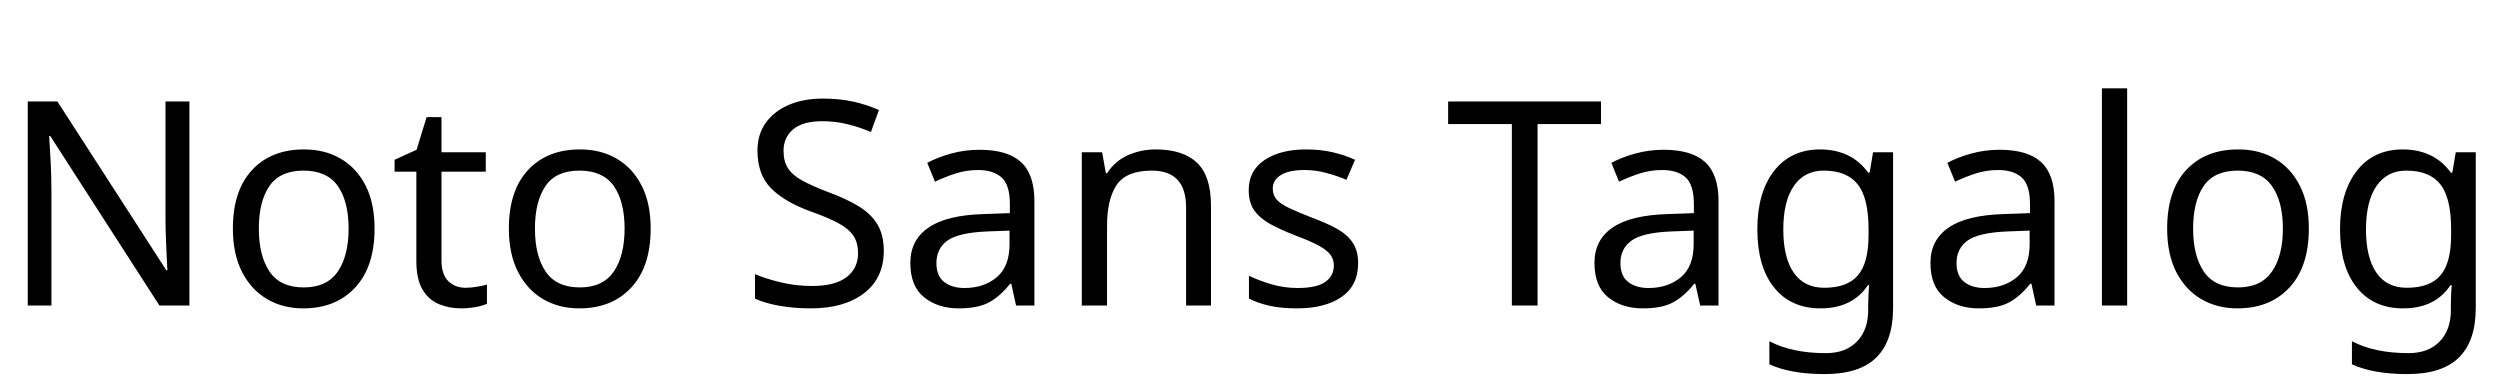 <svg xmlns="http://www.w3.org/2000/svg" xmlns:xlink="http://www.w3.org/1999/xlink" width="209.976" height="32.688"><path fill="black" d="M15.91 8.52L15.91 25.66L13.39 25.66L4.22 11.42L4.13 11.42Q4.18 12.26 4.25 13.51Q4.32 14.76 4.32 16.08L4.32 16.08L4.32 25.66L2.33 25.66L2.33 8.52L4.82 8.52L13.97 22.70L14.06 22.70Q14.04 22.32 14.00 21.55Q13.97 20.78 13.93 19.87Q13.90 18.96 13.90 18.19L13.90 18.19L13.90 8.52L15.91 8.52ZM31.46 19.20L31.46 19.20Q31.46 22.39 29.84 24.14Q28.22 25.90 25.46 25.90L25.46 25.90Q23.76 25.90 22.43 25.12Q21.10 24.34 20.33 22.84Q19.56 21.34 19.56 19.20L19.56 19.20Q19.56 16.01 21.17 14.28Q22.78 12.55 25.54 12.55L25.54 12.55Q27.29 12.55 28.62 13.33Q29.95 14.11 30.71 15.59Q31.46 17.06 31.46 19.20ZM21.74 19.20L21.74 19.20Q21.74 21.48 22.64 22.81Q23.54 24.14 25.51 24.14L25.51 24.14Q27.46 24.14 28.37 22.81Q29.28 21.48 29.28 19.20L29.28 19.20Q29.28 16.92 28.37 15.62Q27.46 14.33 25.49 14.33L25.49 14.33Q23.52 14.33 22.63 15.62Q21.74 16.92 21.74 19.20ZM39.10 24.17L39.10 24.17Q39.58 24.17 40.08 24.08Q40.58 24 40.90 23.90L40.90 23.90L40.90 25.51Q40.56 25.68 39.94 25.79Q39.31 25.90 38.74 25.90L38.74 25.90Q37.73 25.90 36.88 25.55Q36.02 25.20 35.50 24.34Q34.97 23.47 34.97 21.91L34.97 21.91L34.97 14.42L33.14 14.42L33.14 13.42L34.99 12.58L35.83 9.84L37.08 9.84L37.08 12.79L40.80 12.79L40.80 14.42L37.08 14.42L37.08 21.86Q37.08 23.04 37.64 23.60Q38.21 24.17 39.10 24.17ZM54.65 19.20L54.65 19.20Q54.65 22.39 53.03 24.14Q51.41 25.90 48.65 25.90L48.65 25.90Q46.94 25.90 45.61 25.12Q44.28 24.34 43.51 22.84Q42.74 21.34 42.74 19.20L42.74 19.20Q42.74 16.01 44.35 14.28Q45.96 12.55 48.72 12.55L48.72 12.55Q50.47 12.55 51.80 13.33Q53.14 14.11 53.89 15.59Q54.65 17.06 54.65 19.20ZM44.93 19.20L44.93 19.20Q44.93 21.48 45.83 22.81Q46.73 24.14 48.70 24.14L48.70 24.14Q50.64 24.14 51.55 22.81Q52.46 21.48 52.46 19.20L52.46 19.20Q52.46 16.92 51.55 15.62Q50.64 14.33 48.67 14.33L48.67 14.33Q46.70 14.33 45.82 15.62Q44.93 16.92 44.93 19.20ZM74.23 21.07L74.23 21.07Q74.23 23.35 72.58 24.62Q70.92 25.90 68.11 25.90L68.11 25.90Q66.67 25.90 65.45 25.68Q64.22 25.46 63.41 25.08L63.41 25.08L63.41 23.02Q64.27 23.40 65.56 23.71Q66.84 24.02 68.21 24.02L68.21 24.02Q70.13 24.02 71.10 23.28Q72.07 22.54 72.07 21.26L72.07 21.26Q72.07 20.42 71.71 19.85Q71.35 19.27 70.48 18.78Q69.60 18.29 68.04 17.74L68.04 17.74Q65.86 16.94 64.74 15.79Q63.62 14.64 63.62 12.65L63.62 12.65Q63.62 11.28 64.32 10.31Q65.02 9.34 66.25 8.81Q67.49 8.28 69.10 8.28L69.10 8.28Q70.51 8.28 71.69 8.54Q72.86 8.81 73.82 9.24L73.82 9.24L73.15 11.09Q72.26 10.70 71.22 10.44Q70.18 10.18 69.05 10.18L69.05 10.18Q67.44 10.18 66.62 10.86Q65.81 11.54 65.81 12.67L65.81 12.67Q65.81 13.54 66.17 14.11Q66.53 14.69 67.34 15.14Q68.16 15.60 69.55 16.13L69.55 16.13Q71.06 16.68 72.11 17.32Q73.15 17.95 73.69 18.84Q74.23 19.73 74.23 21.07ZM82.27 12.58L82.27 12.58Q84.62 12.58 85.75 13.61Q86.88 14.64 86.88 16.90L86.88 16.90L86.88 25.66L85.34 25.66L84.94 23.83L84.84 23.83Q84 24.89 83.08 25.39Q82.15 25.90 80.52 25.90L80.52 25.90Q78.77 25.90 77.62 24.97Q76.46 24.05 76.46 22.08L76.46 22.08Q76.46 20.16 77.98 19.12Q79.49 18.07 82.63 17.98L82.63 17.98L84.82 17.90L84.82 17.14Q84.82 15.53 84.12 14.90Q83.42 14.28 82.15 14.28L82.15 14.28Q81.14 14.28 80.23 14.58Q79.32 14.88 78.53 15.26L78.53 15.26L77.88 13.68Q78.72 13.22 79.87 12.90Q81.02 12.58 82.27 12.58ZM84.79 19.37L82.90 19.44Q80.50 19.54 79.57 20.21Q78.65 20.88 78.65 22.10L78.65 22.10Q78.65 23.18 79.31 23.69Q79.97 24.19 81 24.19L81 24.19Q82.63 24.19 83.71 23.29Q84.79 22.39 84.79 20.52L84.79 20.52L84.79 19.37ZM97.06 12.55L97.06 12.55Q99.36 12.55 100.54 13.67Q101.71 14.78 101.71 17.28L101.71 17.28L101.71 25.66L99.62 25.66L99.62 17.42Q99.62 14.33 96.74 14.33L96.74 14.33Q94.61 14.33 93.79 15.53Q92.98 16.73 92.98 18.98L92.98 18.98L92.98 25.66L90.86 25.66L90.86 12.79L92.57 12.79L92.88 14.54L93 14.54Q93.62 13.54 94.73 13.04Q95.83 12.55 97.06 12.55ZM114.07 22.10L114.07 22.10Q114.07 23.98 112.68 24.94Q111.29 25.90 108.94 25.90L108.94 25.90Q107.59 25.90 106.62 25.68Q105.65 25.46 104.90 25.08L104.90 25.08L104.90 23.16Q105.67 23.54 106.76 23.87Q107.86 24.19 108.98 24.19L108.98 24.19Q110.59 24.19 111.31 23.68Q112.03 23.16 112.03 22.30L112.03 22.30Q112.03 21.82 111.77 21.43Q111.50 21.05 110.82 20.66Q110.14 20.28 108.86 19.80L108.86 19.80Q107.62 19.32 106.73 18.84Q105.84 18.36 105.36 17.69Q104.88 17.02 104.88 15.96L104.88 15.96Q104.88 14.33 106.21 13.44Q107.54 12.55 109.70 12.55L109.70 12.55Q110.88 12.55 111.90 12.78Q112.92 13.01 113.81 13.42L113.81 13.42L113.09 15.10Q112.27 14.76 111.38 14.52Q110.50 14.28 109.56 14.28L109.56 14.28Q108.26 14.28 107.58 14.70Q106.90 15.12 106.90 15.84L106.90 15.84Q106.90 16.37 107.21 16.74Q107.52 17.11 108.25 17.46Q108.98 17.81 110.21 18.29L110.21 18.29Q111.43 18.74 112.30 19.22Q113.16 19.70 113.62 20.39Q114.07 21.07 114.07 22.10ZM129.14 10.42L129.14 25.66L126.98 25.66L126.98 10.42L121.63 10.42L121.63 8.52L134.47 8.52L134.47 10.42L129.14 10.42ZM139.73 12.58L139.73 12.58Q142.08 12.58 143.21 13.61Q144.34 14.64 144.34 16.90L144.34 16.90L144.34 25.66L142.80 25.66L142.39 23.83L142.30 23.83Q141.46 24.89 140.53 25.39Q139.61 25.90 137.98 25.90L137.98 25.90Q136.22 25.90 135.07 24.97Q133.92 24.05 133.92 22.08L133.92 22.08Q133.92 20.16 135.43 19.12Q136.94 18.07 140.09 17.98L140.09 17.98L142.27 17.90L142.27 17.14Q142.27 15.53 141.58 14.90Q140.88 14.28 139.61 14.28L139.61 14.28Q138.60 14.28 137.69 14.58Q136.78 14.88 135.98 15.26L135.98 15.26L135.34 13.68Q136.18 13.22 137.33 12.90Q138.48 12.58 139.73 12.58ZM142.25 19.37L140.35 19.44Q137.95 19.54 137.03 20.21Q136.10 20.88 136.10 22.10L136.10 22.10Q136.10 23.18 136.76 23.69Q137.42 24.19 138.46 24.19L138.46 24.19Q140.09 24.19 141.17 23.29Q142.25 22.39 142.25 20.52L142.25 20.52L142.25 19.37ZM152.88 12.55L152.88 12.55Q154.15 12.55 155.17 13.03Q156.19 13.51 156.91 14.50L156.91 14.50L157.03 14.50L157.32 12.79L159 12.79L159 25.87Q159 28.63 157.60 30.02Q156.19 31.42 153.24 31.42L153.24 31.42Q150.41 31.42 148.61 30.60L148.61 30.60L148.61 28.66Q150.50 29.66 153.36 29.66L153.36 29.66Q155.02 29.66 155.96 28.69Q156.91 27.72 156.91 26.04L156.91 26.04L156.91 25.54Q156.91 25.25 156.94 24.71Q156.96 24.17 156.98 23.95L156.98 23.95L156.89 23.95Q155.59 25.90 152.90 25.90L152.90 25.90Q150.41 25.90 149.00 24.14Q147.60 22.39 147.60 19.25L147.60 19.25Q147.60 16.18 149.00 14.36Q150.41 12.55 152.88 12.55ZM153.17 14.33L153.17 14.33Q151.56 14.33 150.67 15.61Q149.78 16.90 149.78 19.27L149.78 19.27Q149.78 21.65 150.66 22.91Q151.54 24.17 153.22 24.17L153.22 24.17Q155.16 24.17 156.05 23.12Q156.94 22.08 156.94 19.75L156.94 19.75L156.94 19.25Q156.94 16.61 156.02 15.47Q155.11 14.33 153.17 14.33ZM167.95 12.58L167.95 12.58Q170.30 12.58 171.43 13.61Q172.56 14.64 172.56 16.90L172.56 16.90L172.56 25.66L171.02 25.66L170.62 23.83L170.52 23.83Q169.68 24.89 168.76 25.39Q167.83 25.90 166.20 25.90L166.20 25.90Q164.45 25.90 163.30 24.97Q162.14 24.05 162.14 22.08L162.14 22.08Q162.14 20.16 163.66 19.12Q165.17 18.07 168.31 17.98L168.31 17.98L170.50 17.90L170.50 17.14Q170.50 15.53 169.80 14.90Q169.10 14.28 167.83 14.28L167.83 14.28Q166.82 14.28 165.91 14.58Q165 14.88 164.21 15.26L164.21 15.26L163.56 13.68Q164.40 13.22 165.55 12.90Q166.70 12.58 167.95 12.58ZM170.47 19.37L168.58 19.44Q166.18 19.54 165.25 20.21Q164.33 20.88 164.33 22.10L164.33 22.10Q164.33 23.18 164.99 23.69Q165.65 24.19 166.68 24.19L166.68 24.19Q168.31 24.19 169.39 23.29Q170.47 22.39 170.47 20.52L170.47 20.52L170.47 19.37ZM178.66 7.42L178.66 25.66L176.54 25.66L176.54 7.42L178.66 7.42ZM193.92 19.20L193.92 19.20Q193.92 22.39 192.30 24.14Q190.68 25.90 187.92 25.90L187.92 25.90Q186.22 25.90 184.88 25.12Q183.55 24.34 182.78 22.84Q182.02 21.34 182.02 19.20L182.02 19.20Q182.02 16.01 183.62 14.28Q185.23 12.55 187.99 12.55L187.99 12.55Q189.74 12.55 191.08 13.33Q192.41 14.11 193.16 15.59Q193.92 17.06 193.92 19.20ZM184.20 19.20L184.20 19.20Q184.20 21.48 185.10 22.81Q186 24.14 187.97 24.14L187.97 24.14Q189.91 24.14 190.82 22.81Q191.74 21.48 191.74 19.20L191.74 19.20Q191.74 16.92 190.82 15.62Q189.91 14.33 187.94 14.33L187.94 14.33Q185.98 14.33 185.09 15.62Q184.20 16.92 184.20 19.20ZM201.82 12.55L201.82 12.55Q203.09 12.55 204.11 13.03Q205.13 13.51 205.85 14.50L205.85 14.50L205.97 14.50L206.26 12.79L207.94 12.79L207.94 25.87Q207.94 28.63 206.53 30.02Q205.13 31.42 202.18 31.42L202.18 31.42Q199.34 31.42 197.54 30.60L197.54 30.60L197.54 28.66Q199.44 29.66 202.30 29.66L202.30 29.66Q203.95 29.66 204.90 28.69Q205.85 27.72 205.85 26.04L205.85 26.04L205.85 25.54Q205.85 25.25 205.87 24.71Q205.90 24.17 205.92 23.95L205.92 23.95L205.82 23.95Q204.53 25.90 201.84 25.90L201.84 25.90Q199.34 25.90 197.94 24.14Q196.54 22.39 196.54 19.25L196.54 19.25Q196.54 16.18 197.94 14.36Q199.34 12.55 201.82 12.55ZM202.10 14.33L202.10 14.33Q200.50 14.33 199.61 15.61Q198.72 16.90 198.72 19.27L198.72 19.27Q198.72 21.65 199.60 22.91Q200.47 24.17 202.15 24.17L202.15 24.17Q204.10 24.17 204.98 23.12Q205.87 22.08 205.87 19.75L205.87 19.75L205.87 19.25Q205.87 16.61 204.96 15.47Q204.05 14.33 202.10 14.33Z"/></svg>